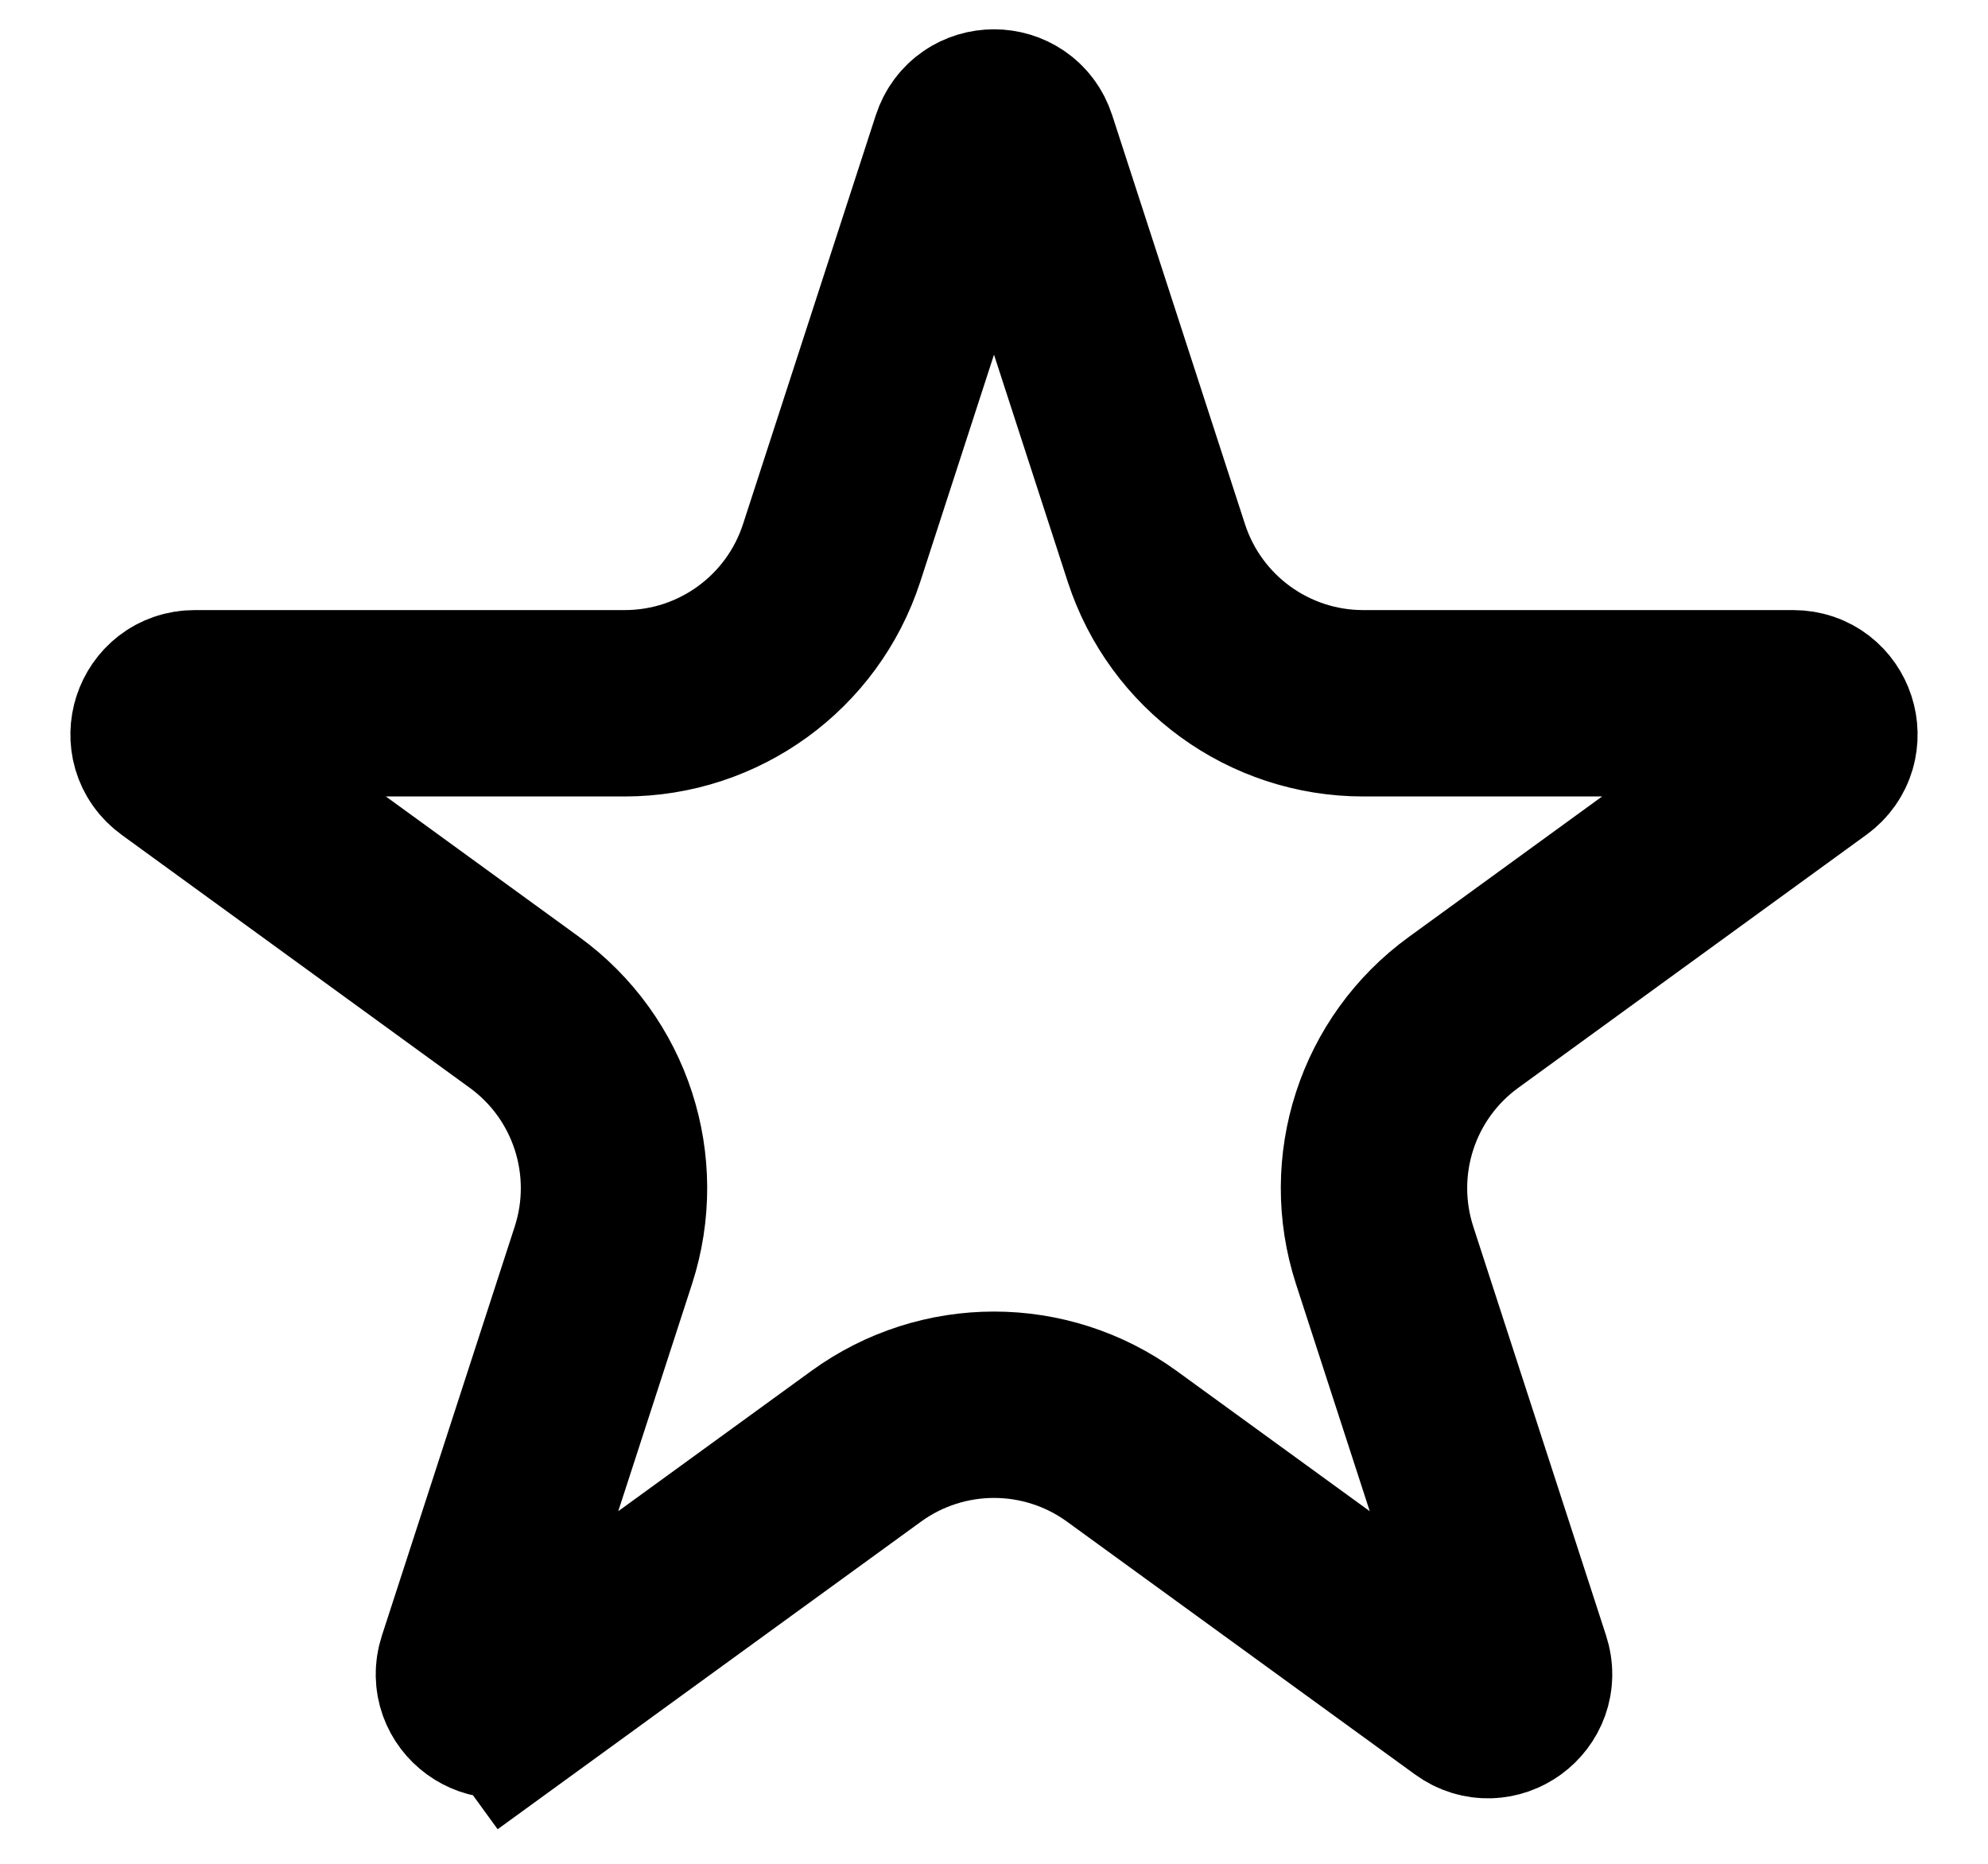 <svg width="16" height="15" viewBox="0 0 16 15" fill="none" xmlns="http://www.w3.org/2000/svg">
<path d="M7.762 1.159C7.837 0.928 8.163 0.928 8.238 1.159L9.307 4.451C9.542 5.172 10.213 5.66 10.972 5.66H14.433C14.675 5.66 14.776 5.97 14.58 6.112L11.78 8.147C11.166 8.592 10.91 9.382 11.144 10.103L12.213 13.395C12.288 13.625 12.025 13.817 11.829 13.674L9.029 11.64C8.415 11.194 7.585 11.194 6.971 11.64L4.171 13.674L4.612 14.281L4.171 13.674C3.975 13.817 3.712 13.625 3.787 13.395L4.856 10.103C5.09 9.382 4.834 8.592 4.22 8.147L1.42 6.112C1.224 5.97 1.325 5.66 1.567 5.66H5.028C5.786 5.66 6.458 5.172 6.693 4.451L7.762 1.159Z" stroke="black" stroke-width="1.5"/>
</svg>
